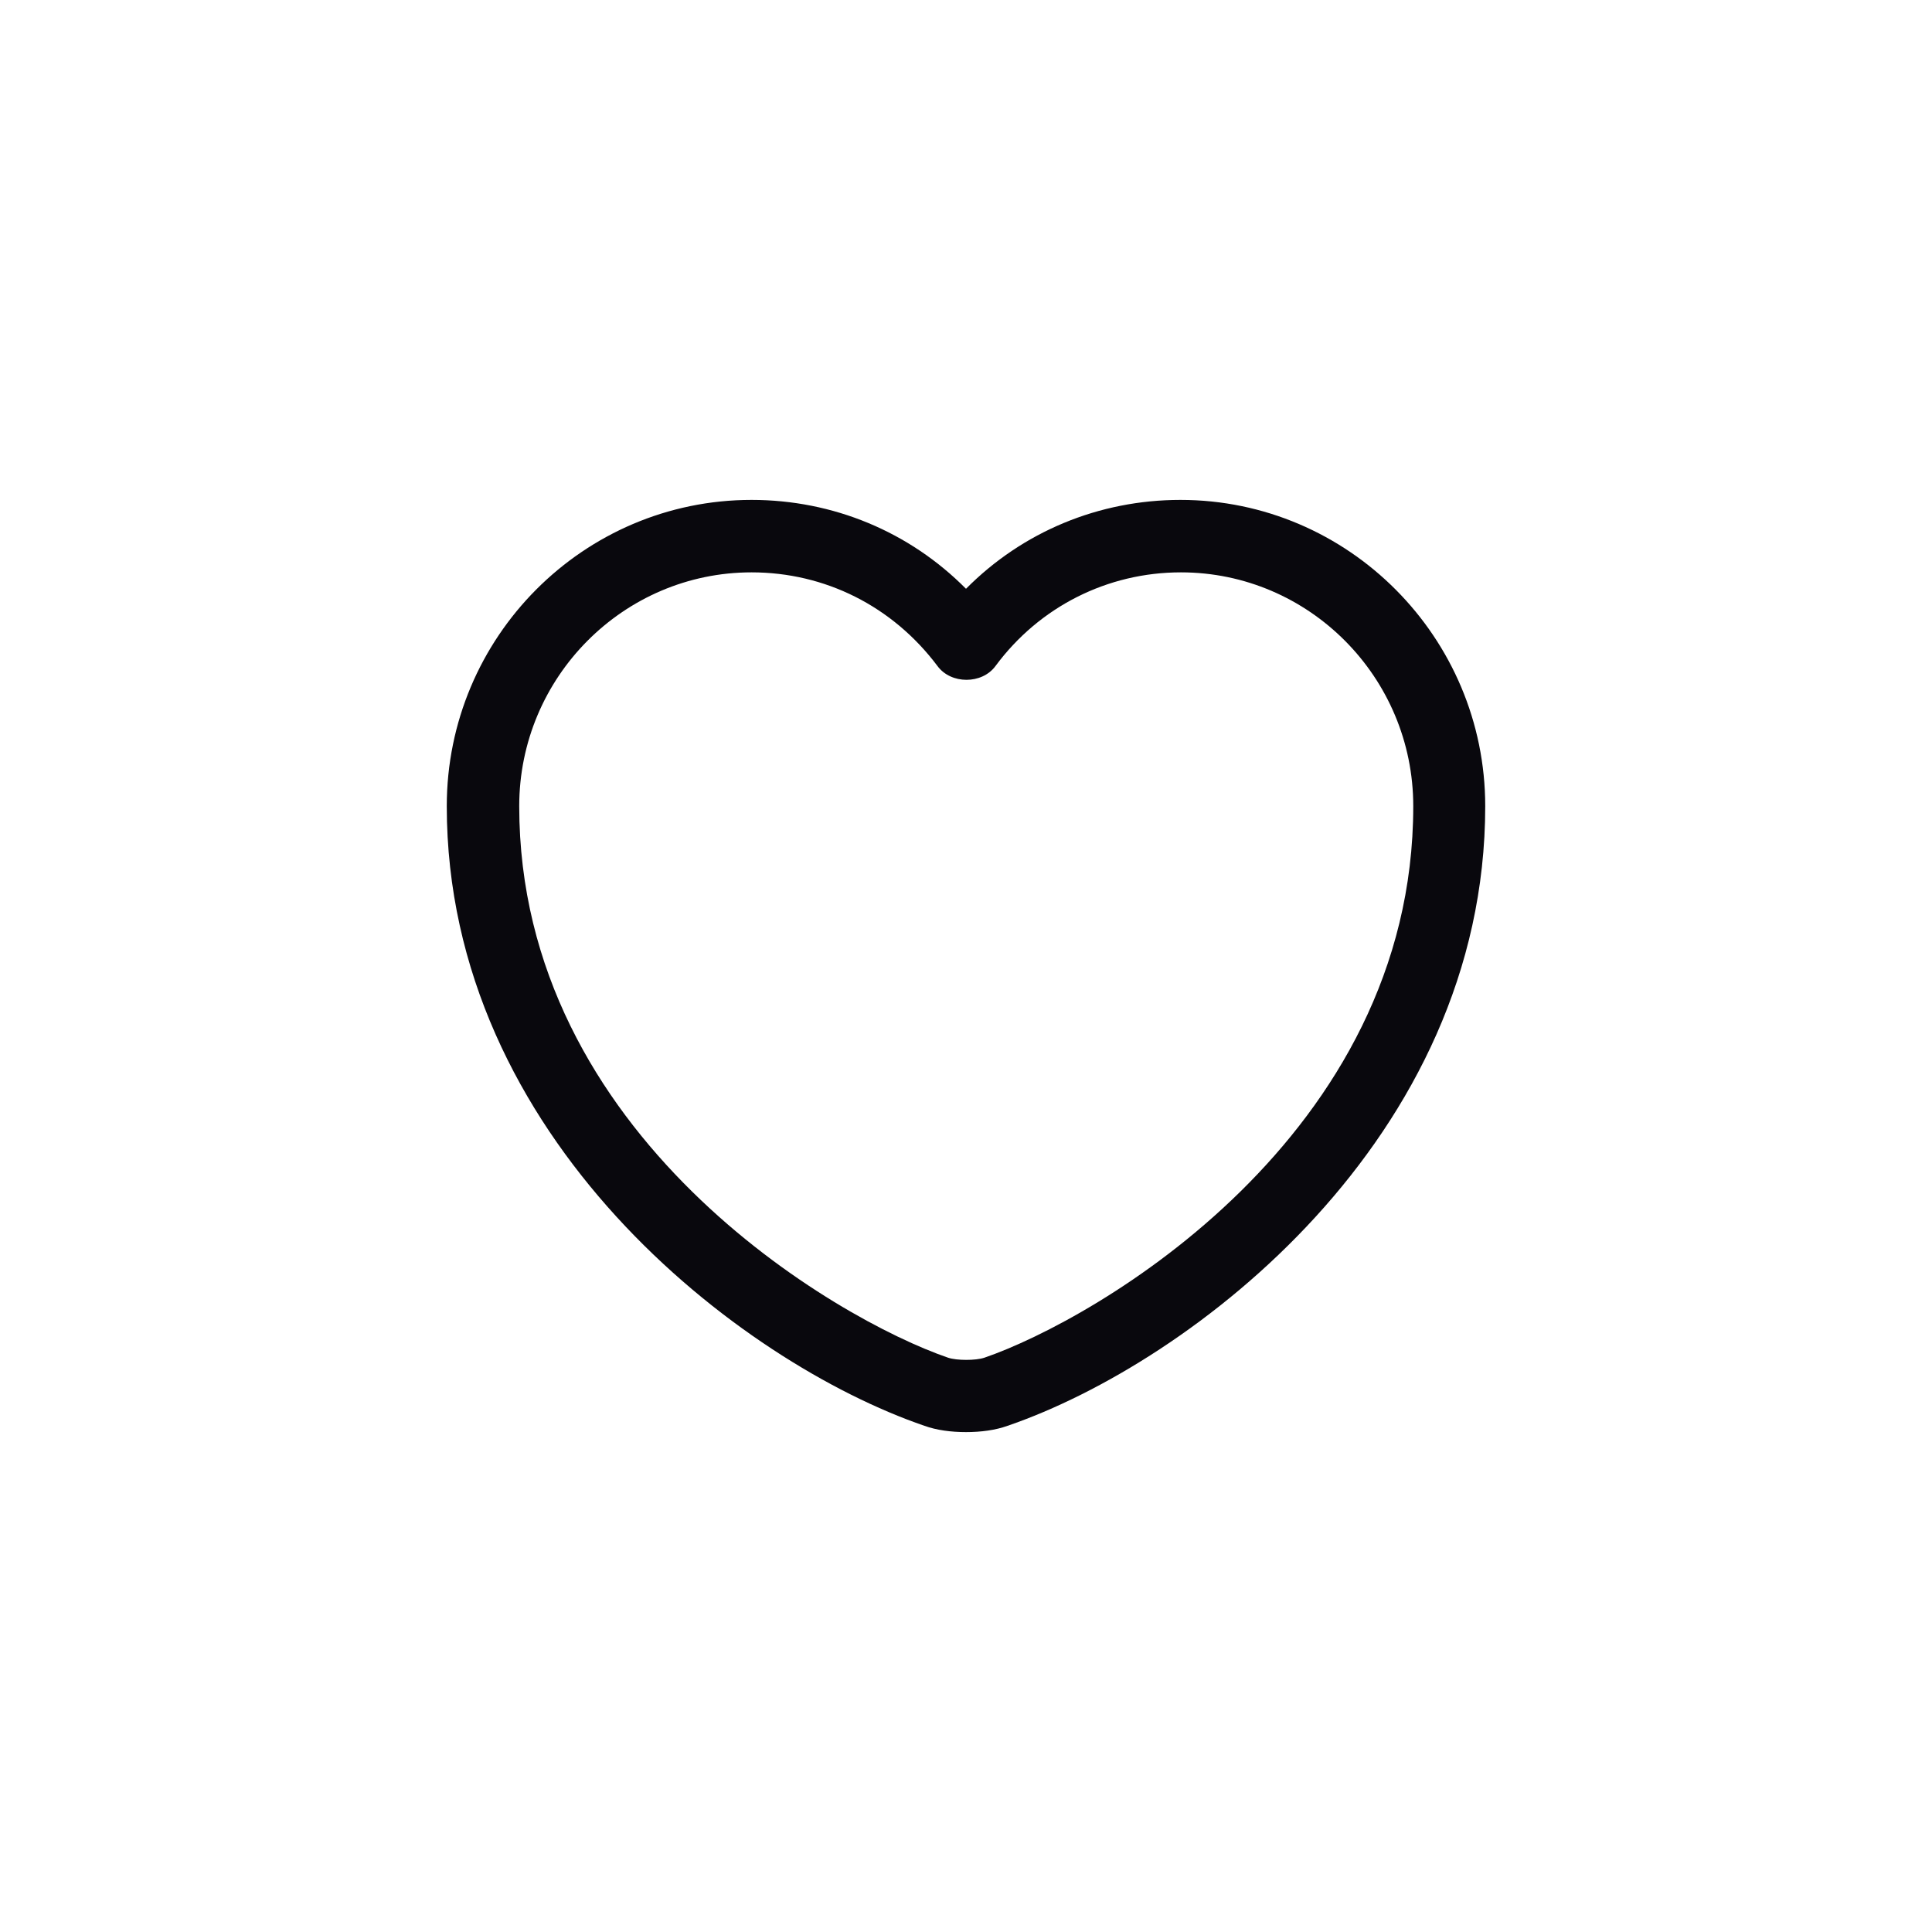 <svg width="40" height="40" viewBox="0 0 40 40" fill="none" xmlns="http://www.w3.org/2000/svg">
<path d="M20 29.65C19.69 29.65 19.39 29.61 19.14 29.52C15.32 28.21 9.25 23.56 9.25 16.69C9.25 13.19 12.08 10.35 15.56 10.35C17.25 10.35 18.83 11.01 20 12.19C21.17 11.01 22.75 10.35 24.44 10.35C27.92 10.35 30.75 13.2 30.75 16.69C30.75 23.57 24.68 28.21 20.86 29.52C20.61 29.61 20.31 29.65 20 29.65ZM15.56 11.85C12.91 11.85 10.75 14.02 10.75 16.69C10.75 23.52 17.32 27.32 19.63 28.11C19.81 28.17 20.2 28.17 20.38 28.11C22.68 27.32 29.26 23.53 29.26 16.69C29.26 14.02 27.1 11.85 24.45 11.85C22.93 11.85 21.52 12.56 20.61 13.79C20.33 14.17 19.69 14.17 19.41 13.79C18.48 12.55 17.08 11.85 15.56 11.85Z" fill="#09080D"/>
</svg>

